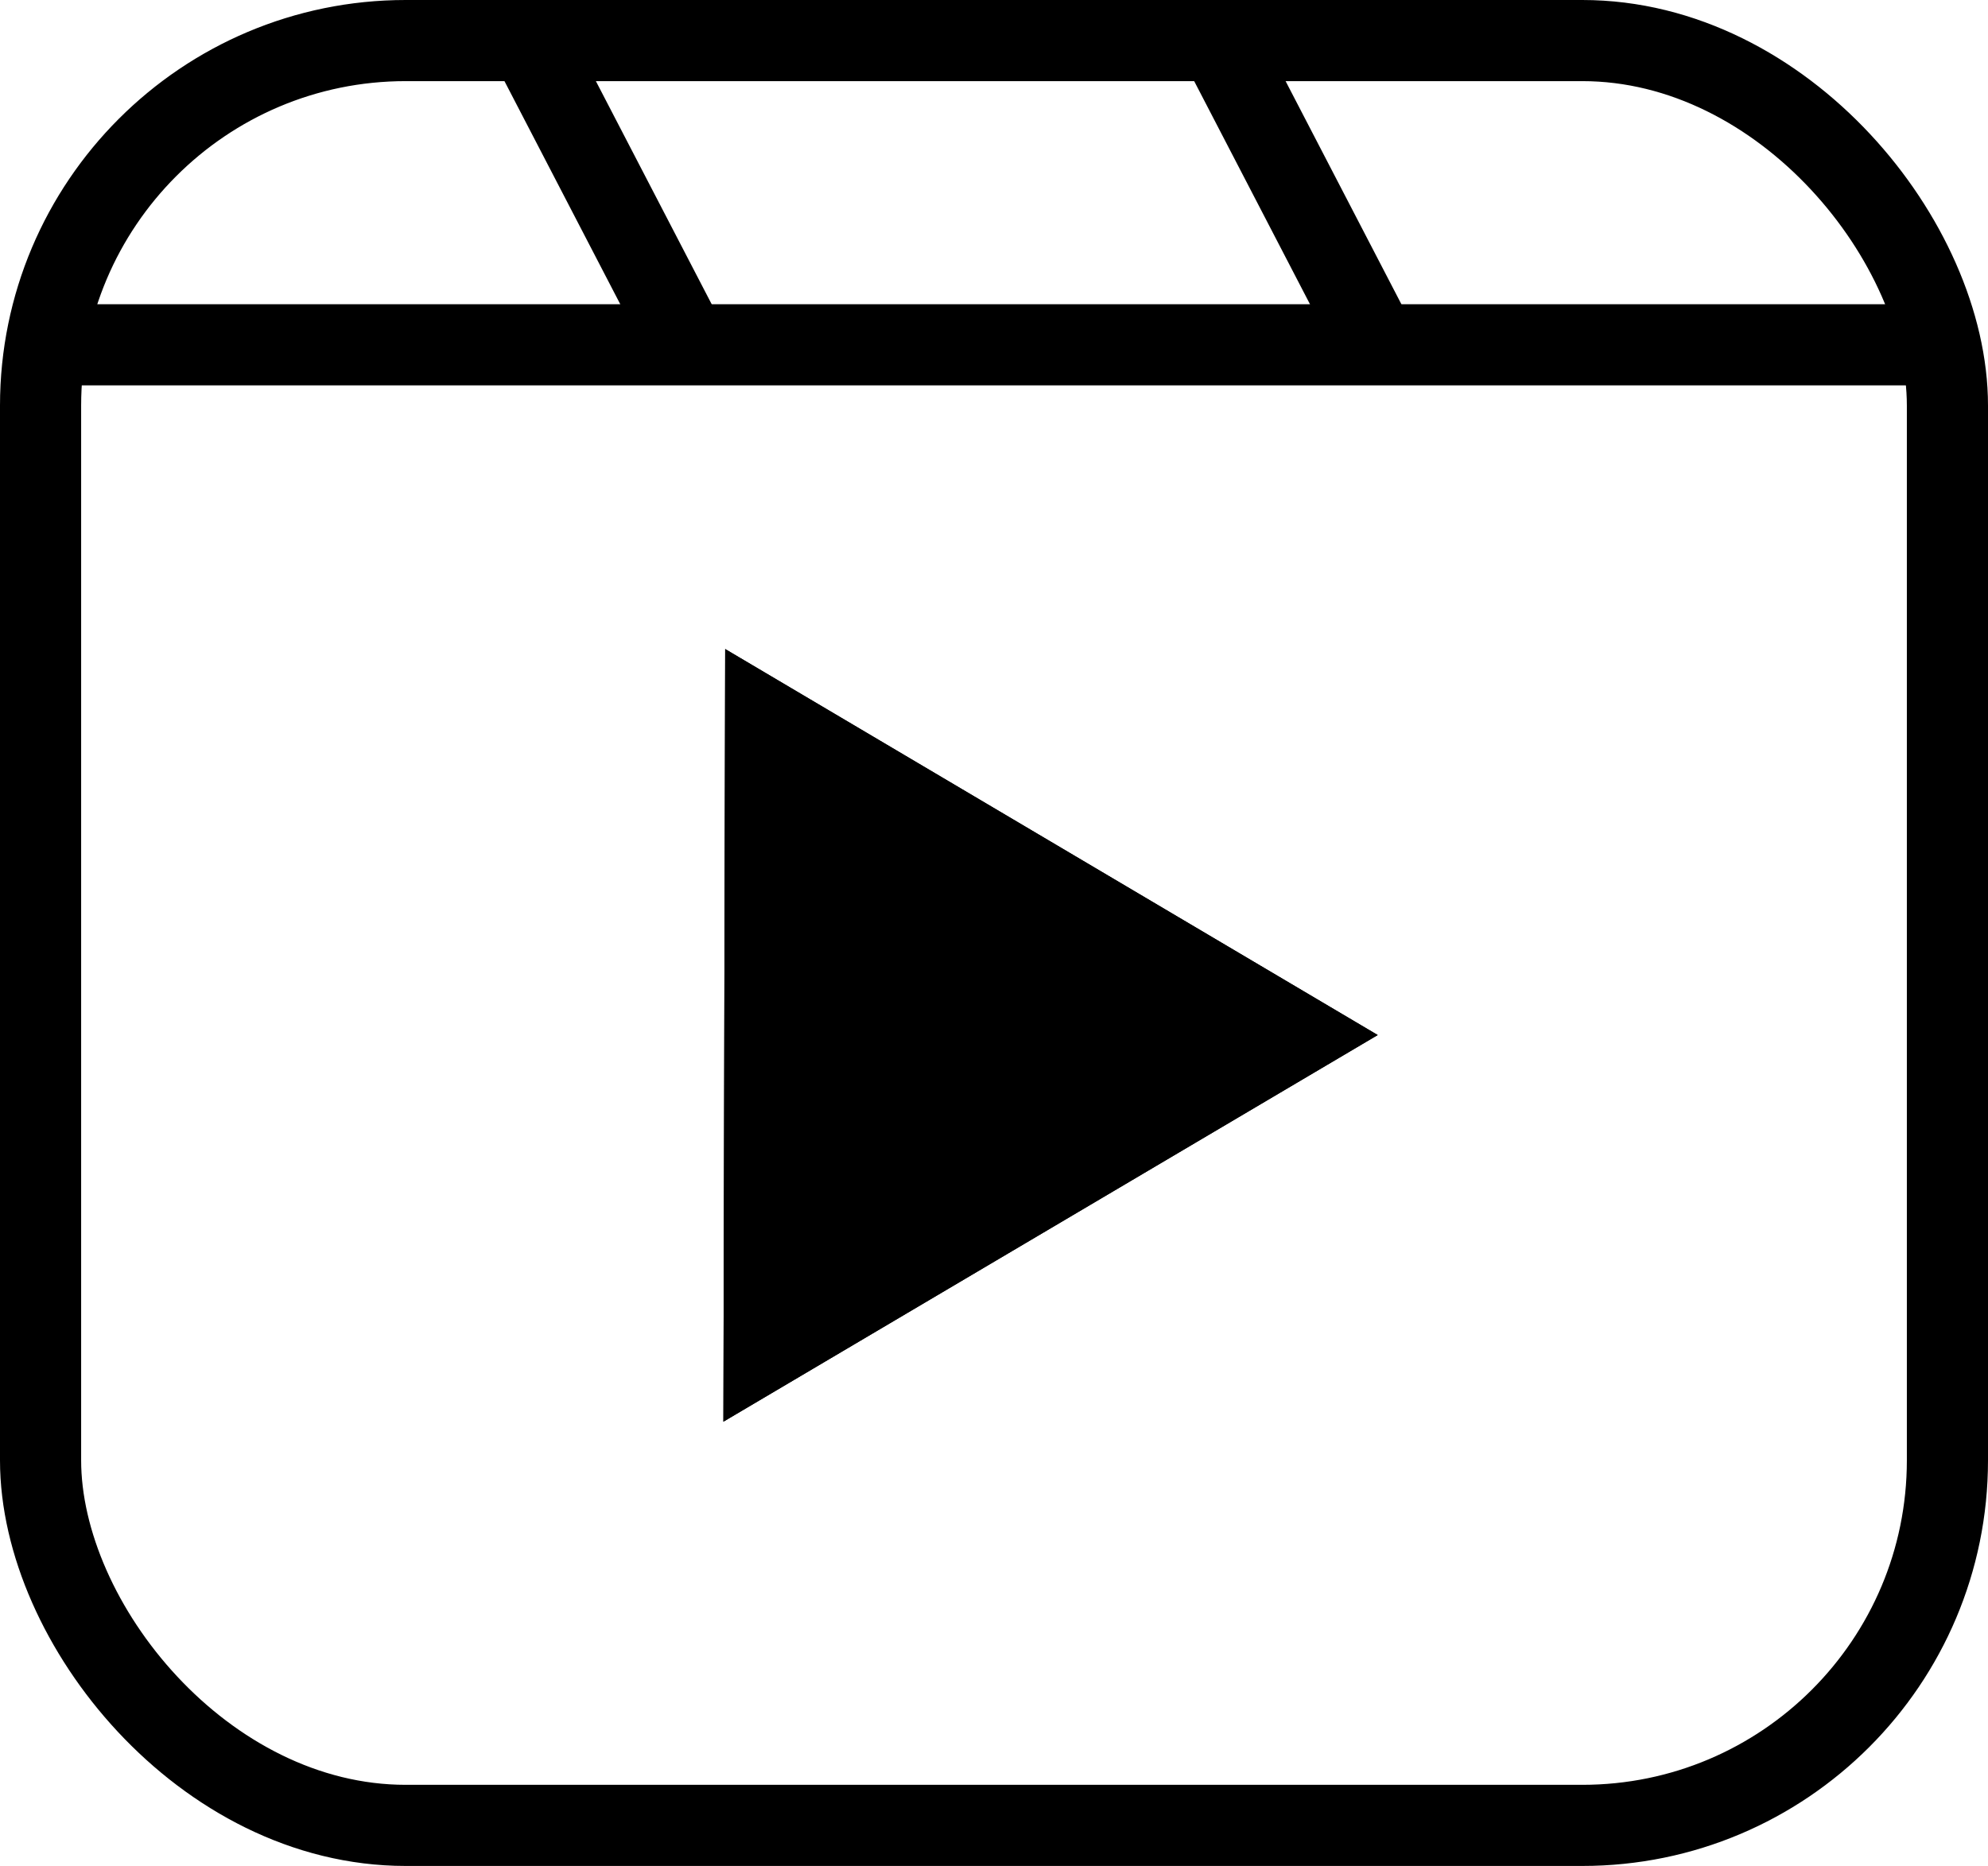 <svg xmlns="http://www.w3.org/2000/svg" width="49" height="46" viewBox="0 0 49 46">
  <g id="Group_38" data-name="Group 38" transform="translate(-126 -634)">
    <g id="Polygon_1" data-name="Polygon 1" transform="translate(143.83 650)">
      <path d="M16.128,9.516,0,19.048.044,0Z" stroke="none"/>
      <path d="M 1.003 17.297 L 14.17 9.516 L 1.037 1.746 L 1.003 17.297 M 5.71637247048784e-06 19.048 L 0.044 5.166572464077035e-06 L 16.128 9.516 L 5.71637247048784e-06 19.048 Z" stroke="none" fill="#000"/>
    </g>
    <line id="Line_5" data-name="Line 5" x1="45" transform="translate(128 642.5)" fill="none" stroke="#000" stroke-width="2"/>
    <path id="Path_69" data-name="Path 69" d="M3.934,7.58,0,0" transform="translate(156 634.92)" fill="none" stroke="#000" stroke-width="2"/>
    <path id="Path_70" data-name="Path 70" d="M3.934,7.58,0,0" transform="translate(139 634.92)" fill="none" stroke="#000" stroke-width="2"/>
    <g id="Rectangle_48" data-name="Rectangle 48" transform="translate(126 634)" fill="none" stroke="#000" stroke-width="2">
      <rect width="49" height="46" rx="10" stroke="none"/>
      <rect x="1" y="1" width="47" height="44" rx="9" fill="none"/>
    </g>
  </g>
</svg>

